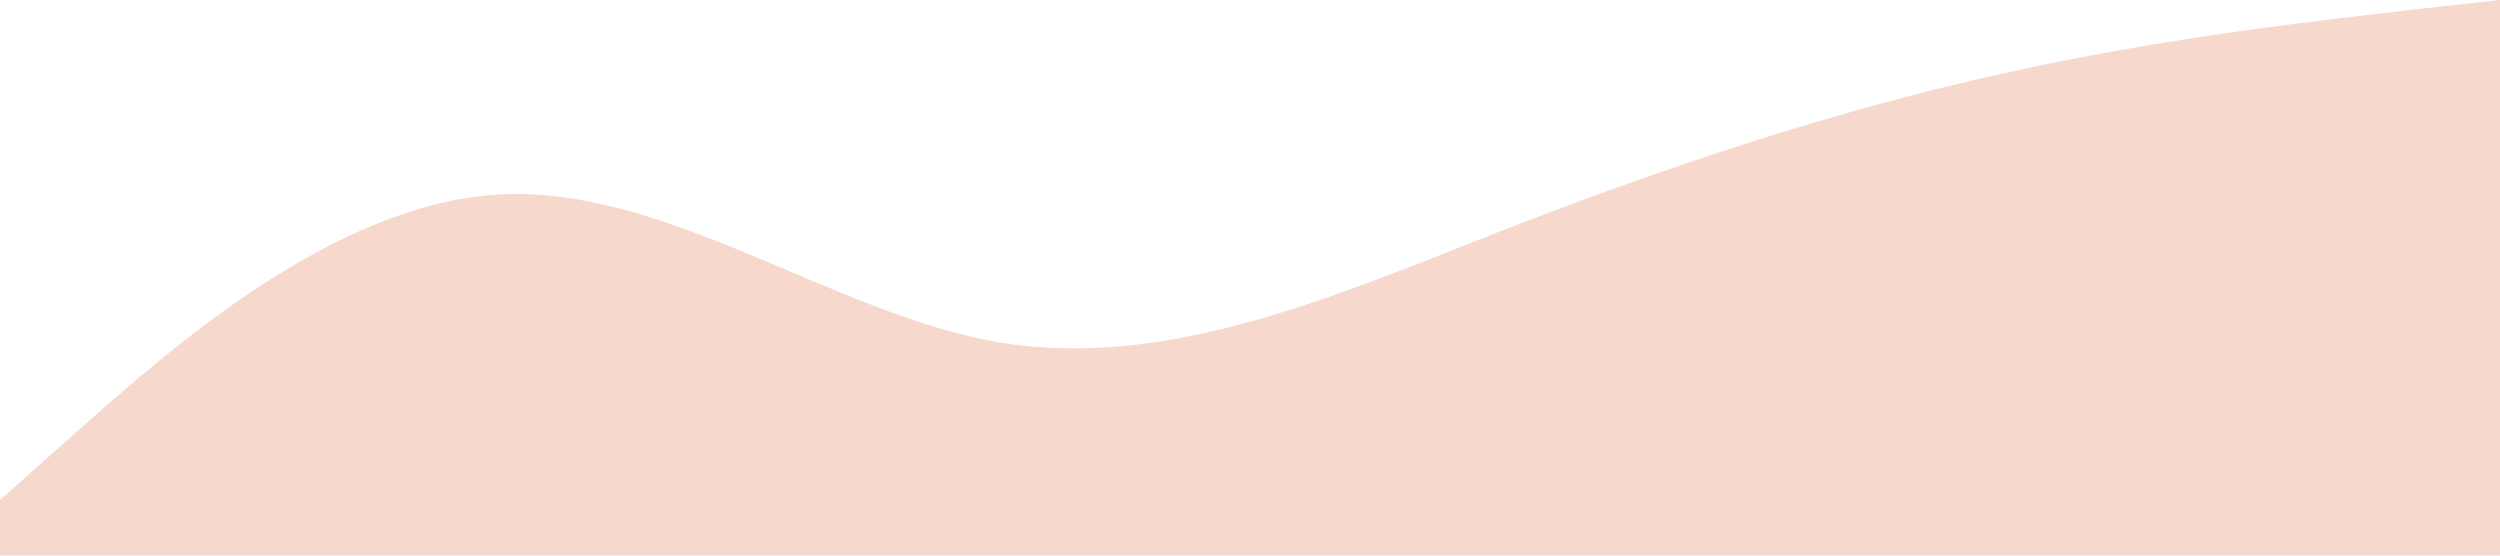 <?xml version="1.0" standalone="no"?><svg xmlns="http://www.w3.org/2000/svg" viewBox="0 0 1440 320"><path fill="#f6d8cc" fill-opacity="1" d="M0,288L48,245.3C96,203,192,117,288,112C384,107,480,181,576,197.3C672,213,768,171,864,133.3C960,96,1056,64,1152,42.7C1248,21,1344,11,1392,5.3L1440,0L1440,320L1392,320C1344,320,1248,320,1152,320C1056,320,960,320,864,320C768,320,672,320,576,320C480,320,384,320,288,320C192,320,96,320,48,320L0,320Z"></path></svg>